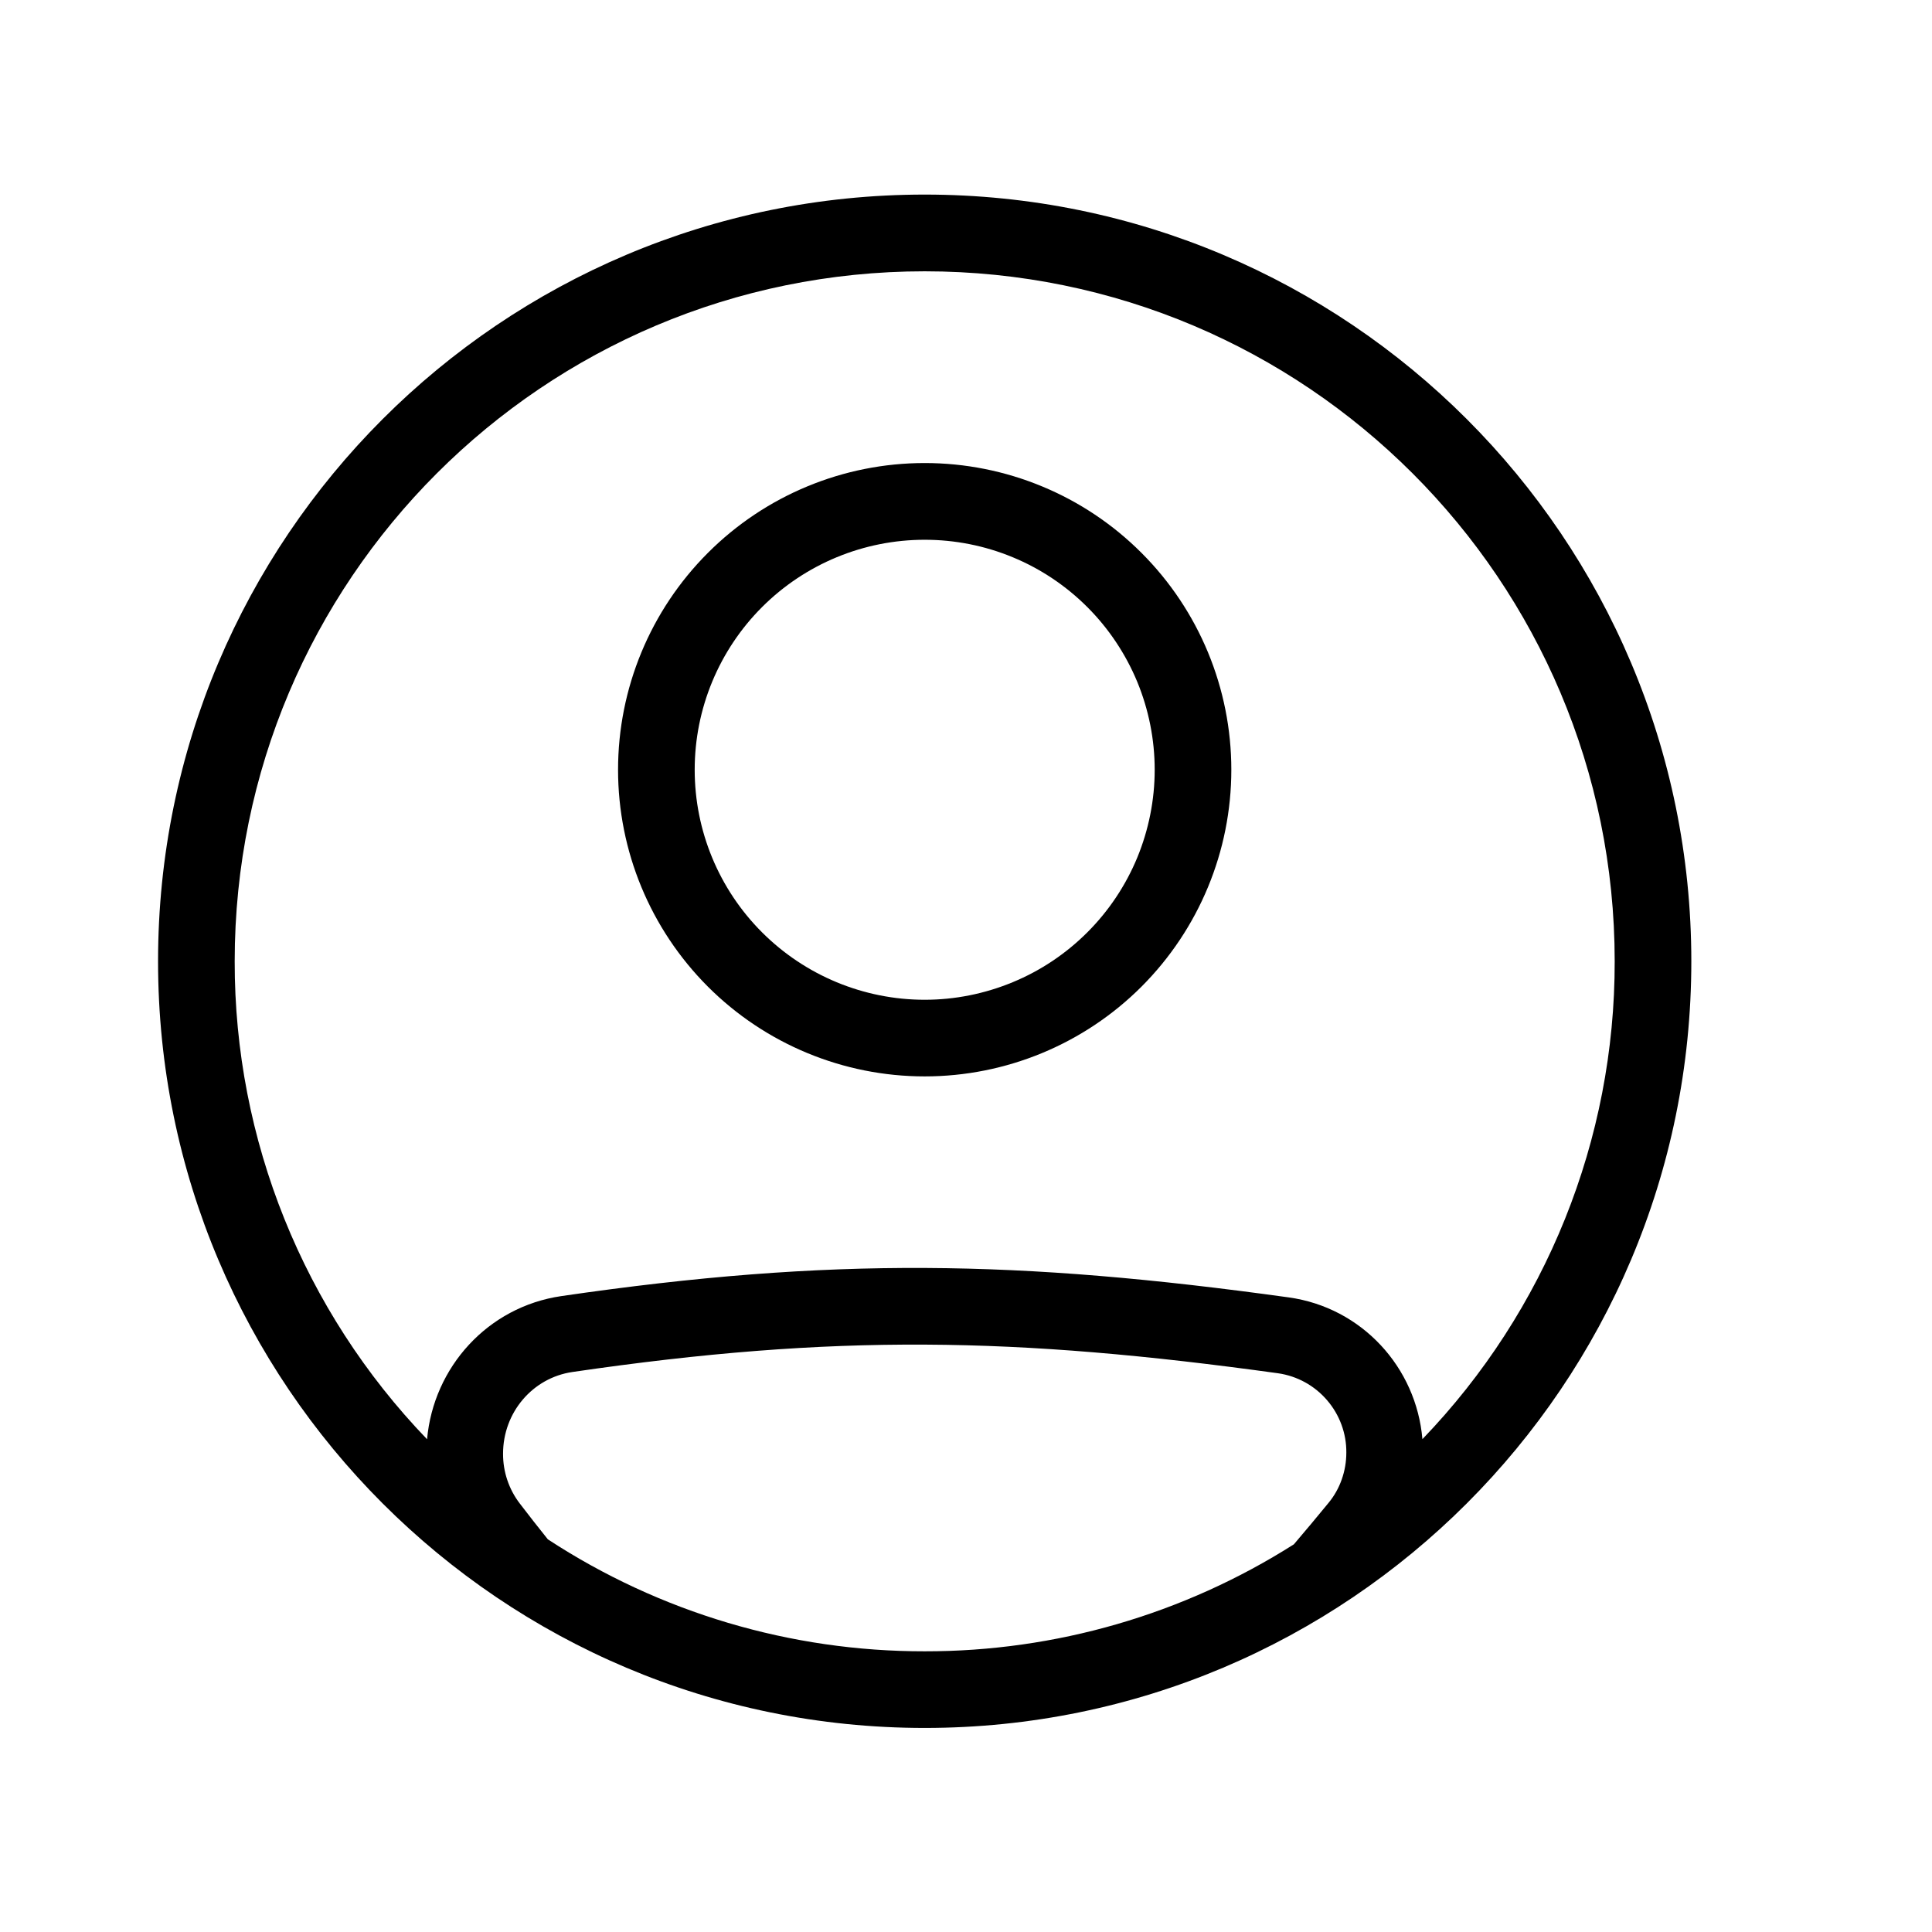 <svg width="21" height="21" viewBox="0 0 21 21" fill="none" xmlns="http://www.w3.org/2000/svg">
<g clip-path="url(#clip0_20_2802)">
<path fill-rule="evenodd" clip-rule="evenodd" d="M10.051 11.7C10.935 11.7 11.783 11.349 12.408 10.724C13.033 10.098 13.384 9.251 13.384 8.367C13.384 7.482 13.033 6.635 12.408 6.01C11.783 5.384 10.935 5.033 10.051 5.033C9.167 5.033 8.319 5.384 7.694 6.01C7.069 6.635 6.718 7.482 6.718 8.367C6.718 9.251 7.069 10.098 7.694 10.724C8.319 11.349 9.167 11.7 10.051 11.7ZM10.051 10.867C10.379 10.867 10.704 10.802 11.008 10.676C11.311 10.551 11.587 10.366 11.819 10.134C12.051 9.902 12.235 9.627 12.361 9.323C12.486 9.02 12.551 8.695 12.551 8.367C12.551 8.038 12.486 7.713 12.361 7.41C12.235 7.107 12.051 6.831 11.819 6.599C11.587 6.367 11.311 6.182 11.008 6.057C10.704 5.931 10.379 5.867 10.051 5.867C9.388 5.867 8.752 6.13 8.283 6.599C7.814 7.068 7.551 7.704 7.551 8.367C7.551 9.03 7.814 9.665 8.283 10.134C8.752 10.603 9.388 10.867 10.051 10.867Z" fill="black"/>
<path fill-rule="evenodd" clip-rule="evenodd" d="M18.384 10.449C18.384 15.051 14.654 18.782 10.051 18.782C5.449 18.782 1.718 15.051 1.718 10.449C1.718 5.846 5.449 2.115 10.051 2.115C14.654 2.115 18.384 5.846 18.384 10.449ZM14.064 16.786C12.864 17.548 11.472 17.951 10.051 17.949C8.596 17.951 7.172 17.528 5.955 16.732C5.855 16.607 5.753 16.478 5.651 16.344C5.531 16.188 5.467 15.997 5.468 15.801C5.468 15.352 5.79 14.976 6.222 14.913C9.074 14.496 11.037 14.532 13.893 14.927C14.1 14.957 14.289 15.061 14.425 15.22C14.561 15.378 14.636 15.581 14.634 15.789C14.634 15.989 14.566 16.184 14.441 16.335C14.313 16.491 14.188 16.641 14.064 16.786ZM15.461 15.643C15.395 14.863 14.803 14.212 14.007 14.102C11.084 13.697 9.041 13.659 6.101 14.088C5.301 14.205 4.712 14.861 4.642 15.644C3.298 14.248 2.548 12.386 2.551 10.449C2.551 6.306 5.909 2.949 10.051 2.949C14.193 2.949 17.551 6.306 17.551 10.449C17.554 12.385 16.805 14.247 15.461 15.643Z" fill="black"/>
</g>
<defs>
<clipPath id="clip0_20_2802">
<rect width="20" height="20" fill="white" transform="translate(0.051 0.449)"/>
</clipPath>
</defs>
</svg>
